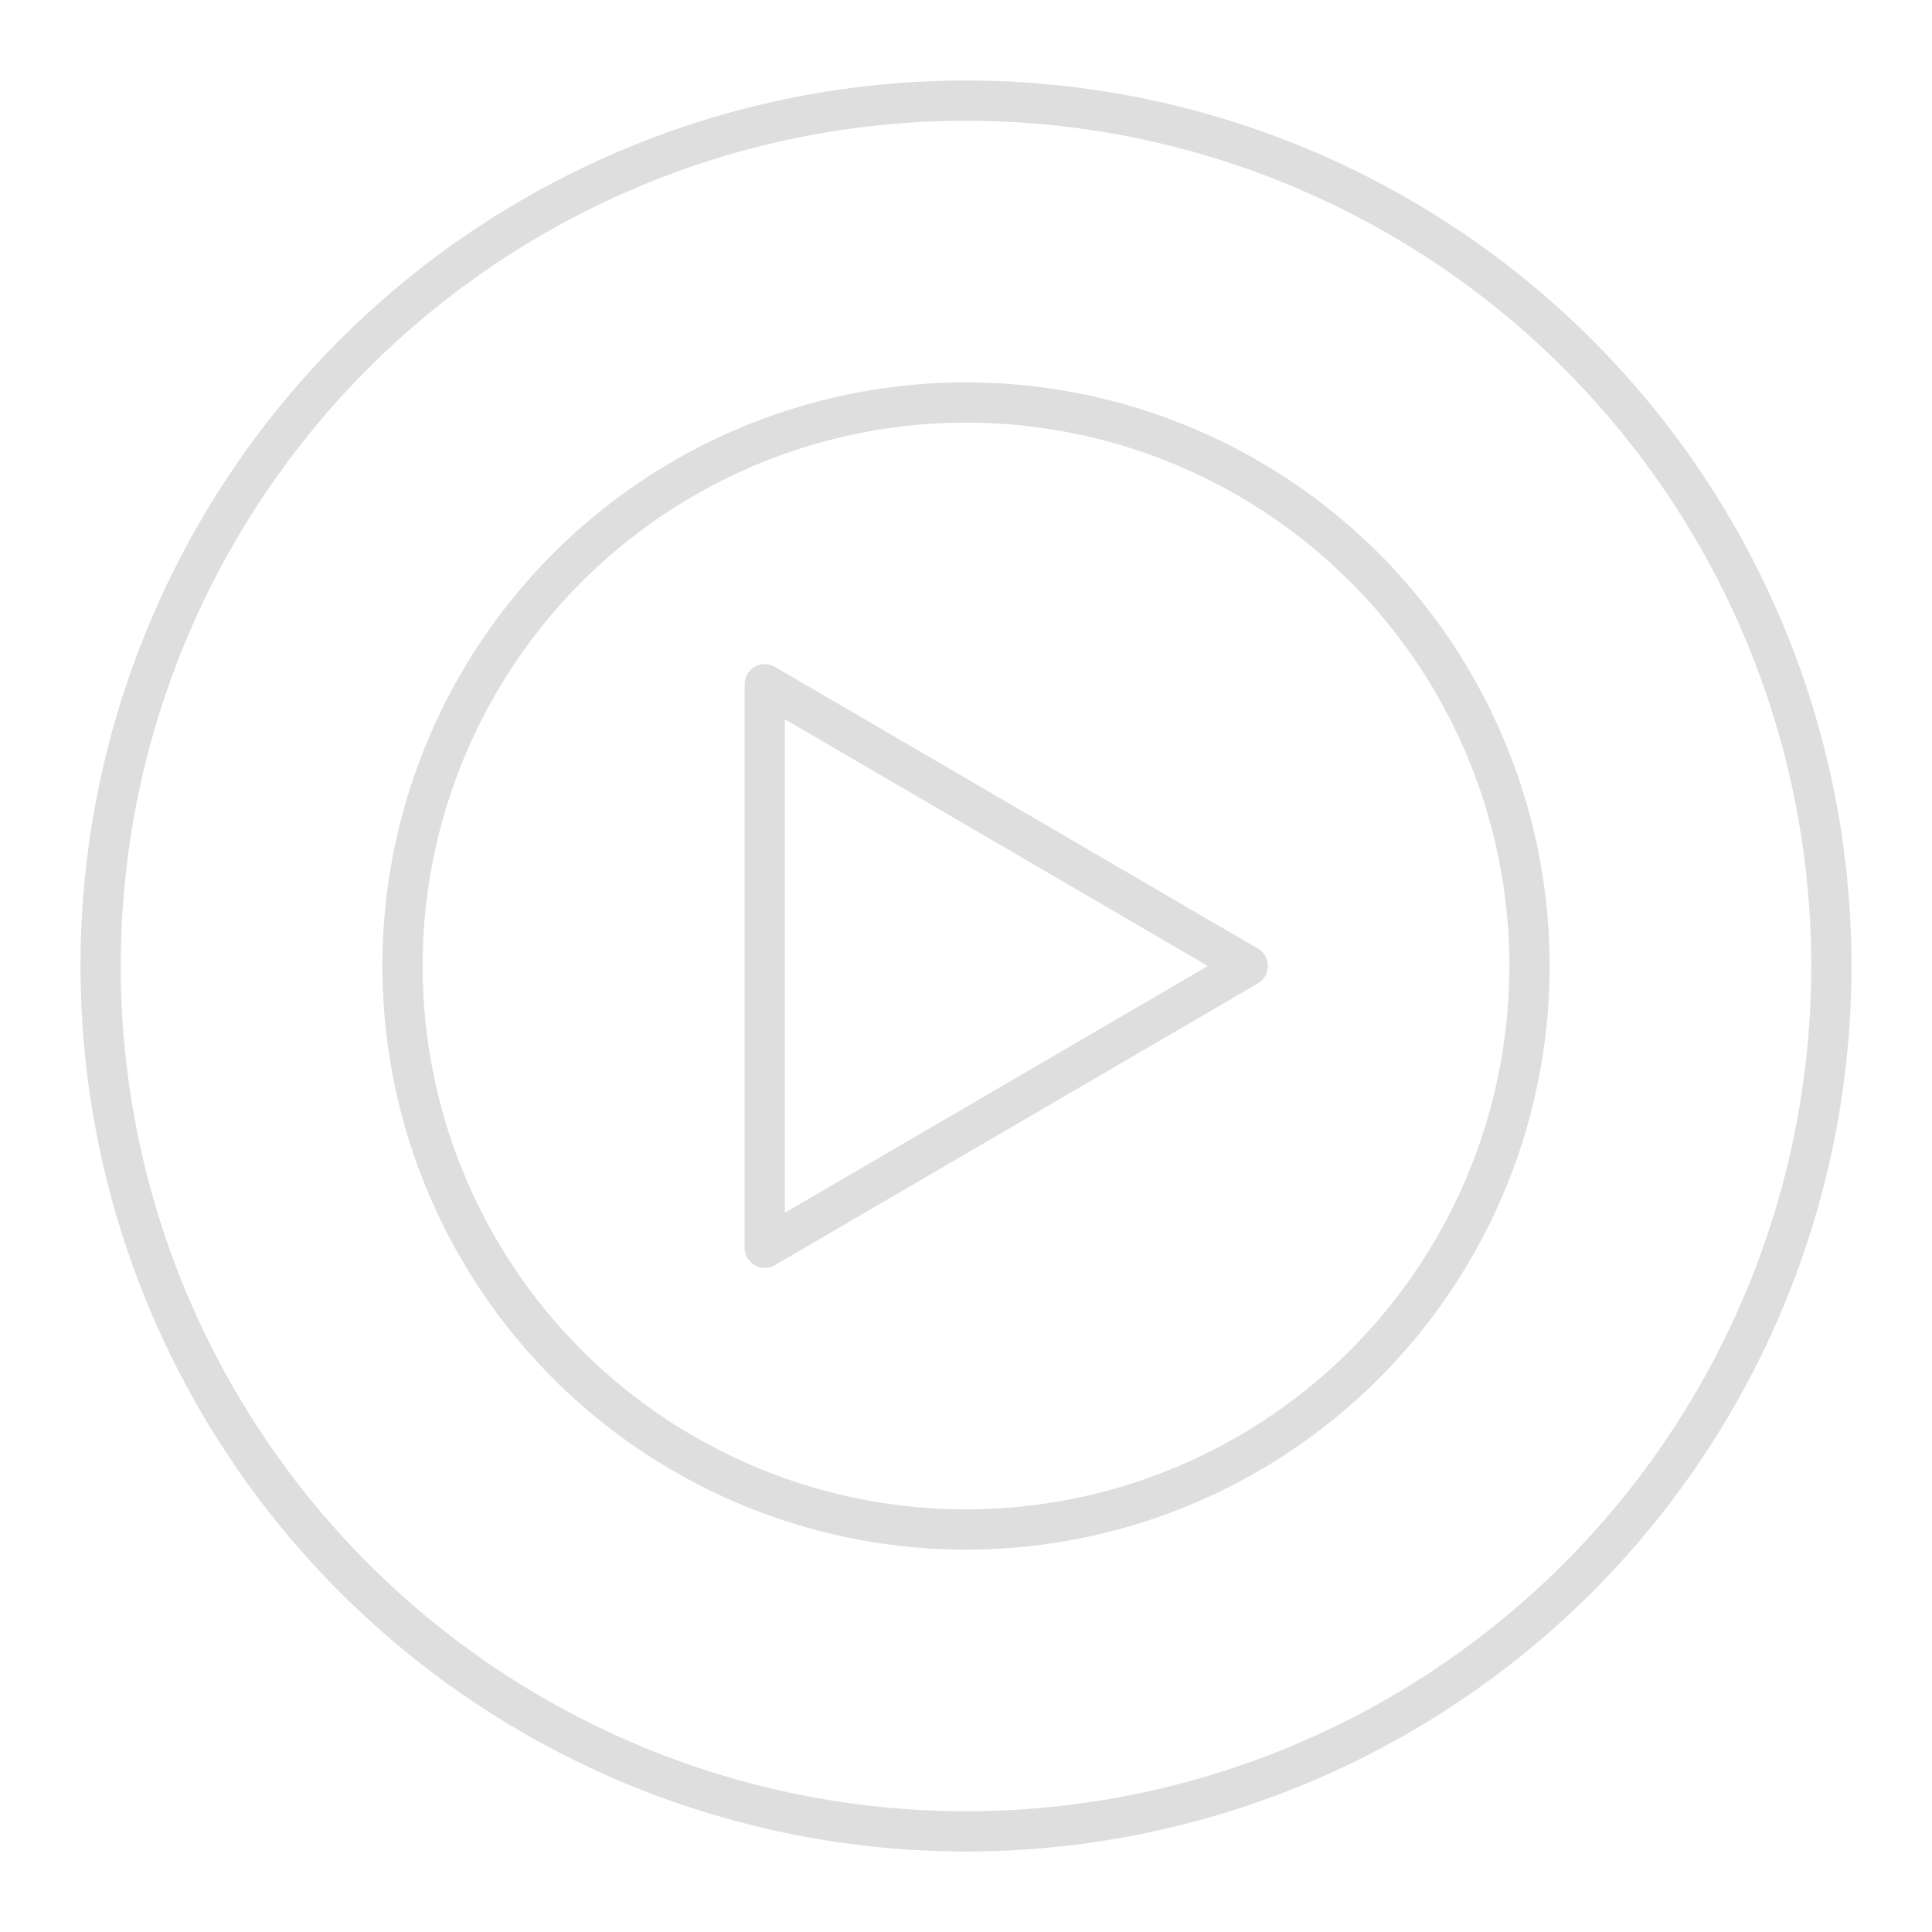 <svg xmlns="http://www.w3.org/2000/svg" width="800px" height="800px" viewBox="0 0 48 48"><defs fill="#dedede"><style>.a{fill:none;stroke:#dedede;stroke-linecap:round;stroke-linejoin:round;}</style></defs><circle class="a" cx="24" cy="24" r="14" fill="#dedede"/><path class="a" d="M31,24,19,31V17Z" fill="#dedede"/><circle class="a" cx="24" cy="24" r="21.5" fill="#dedede"/></svg>